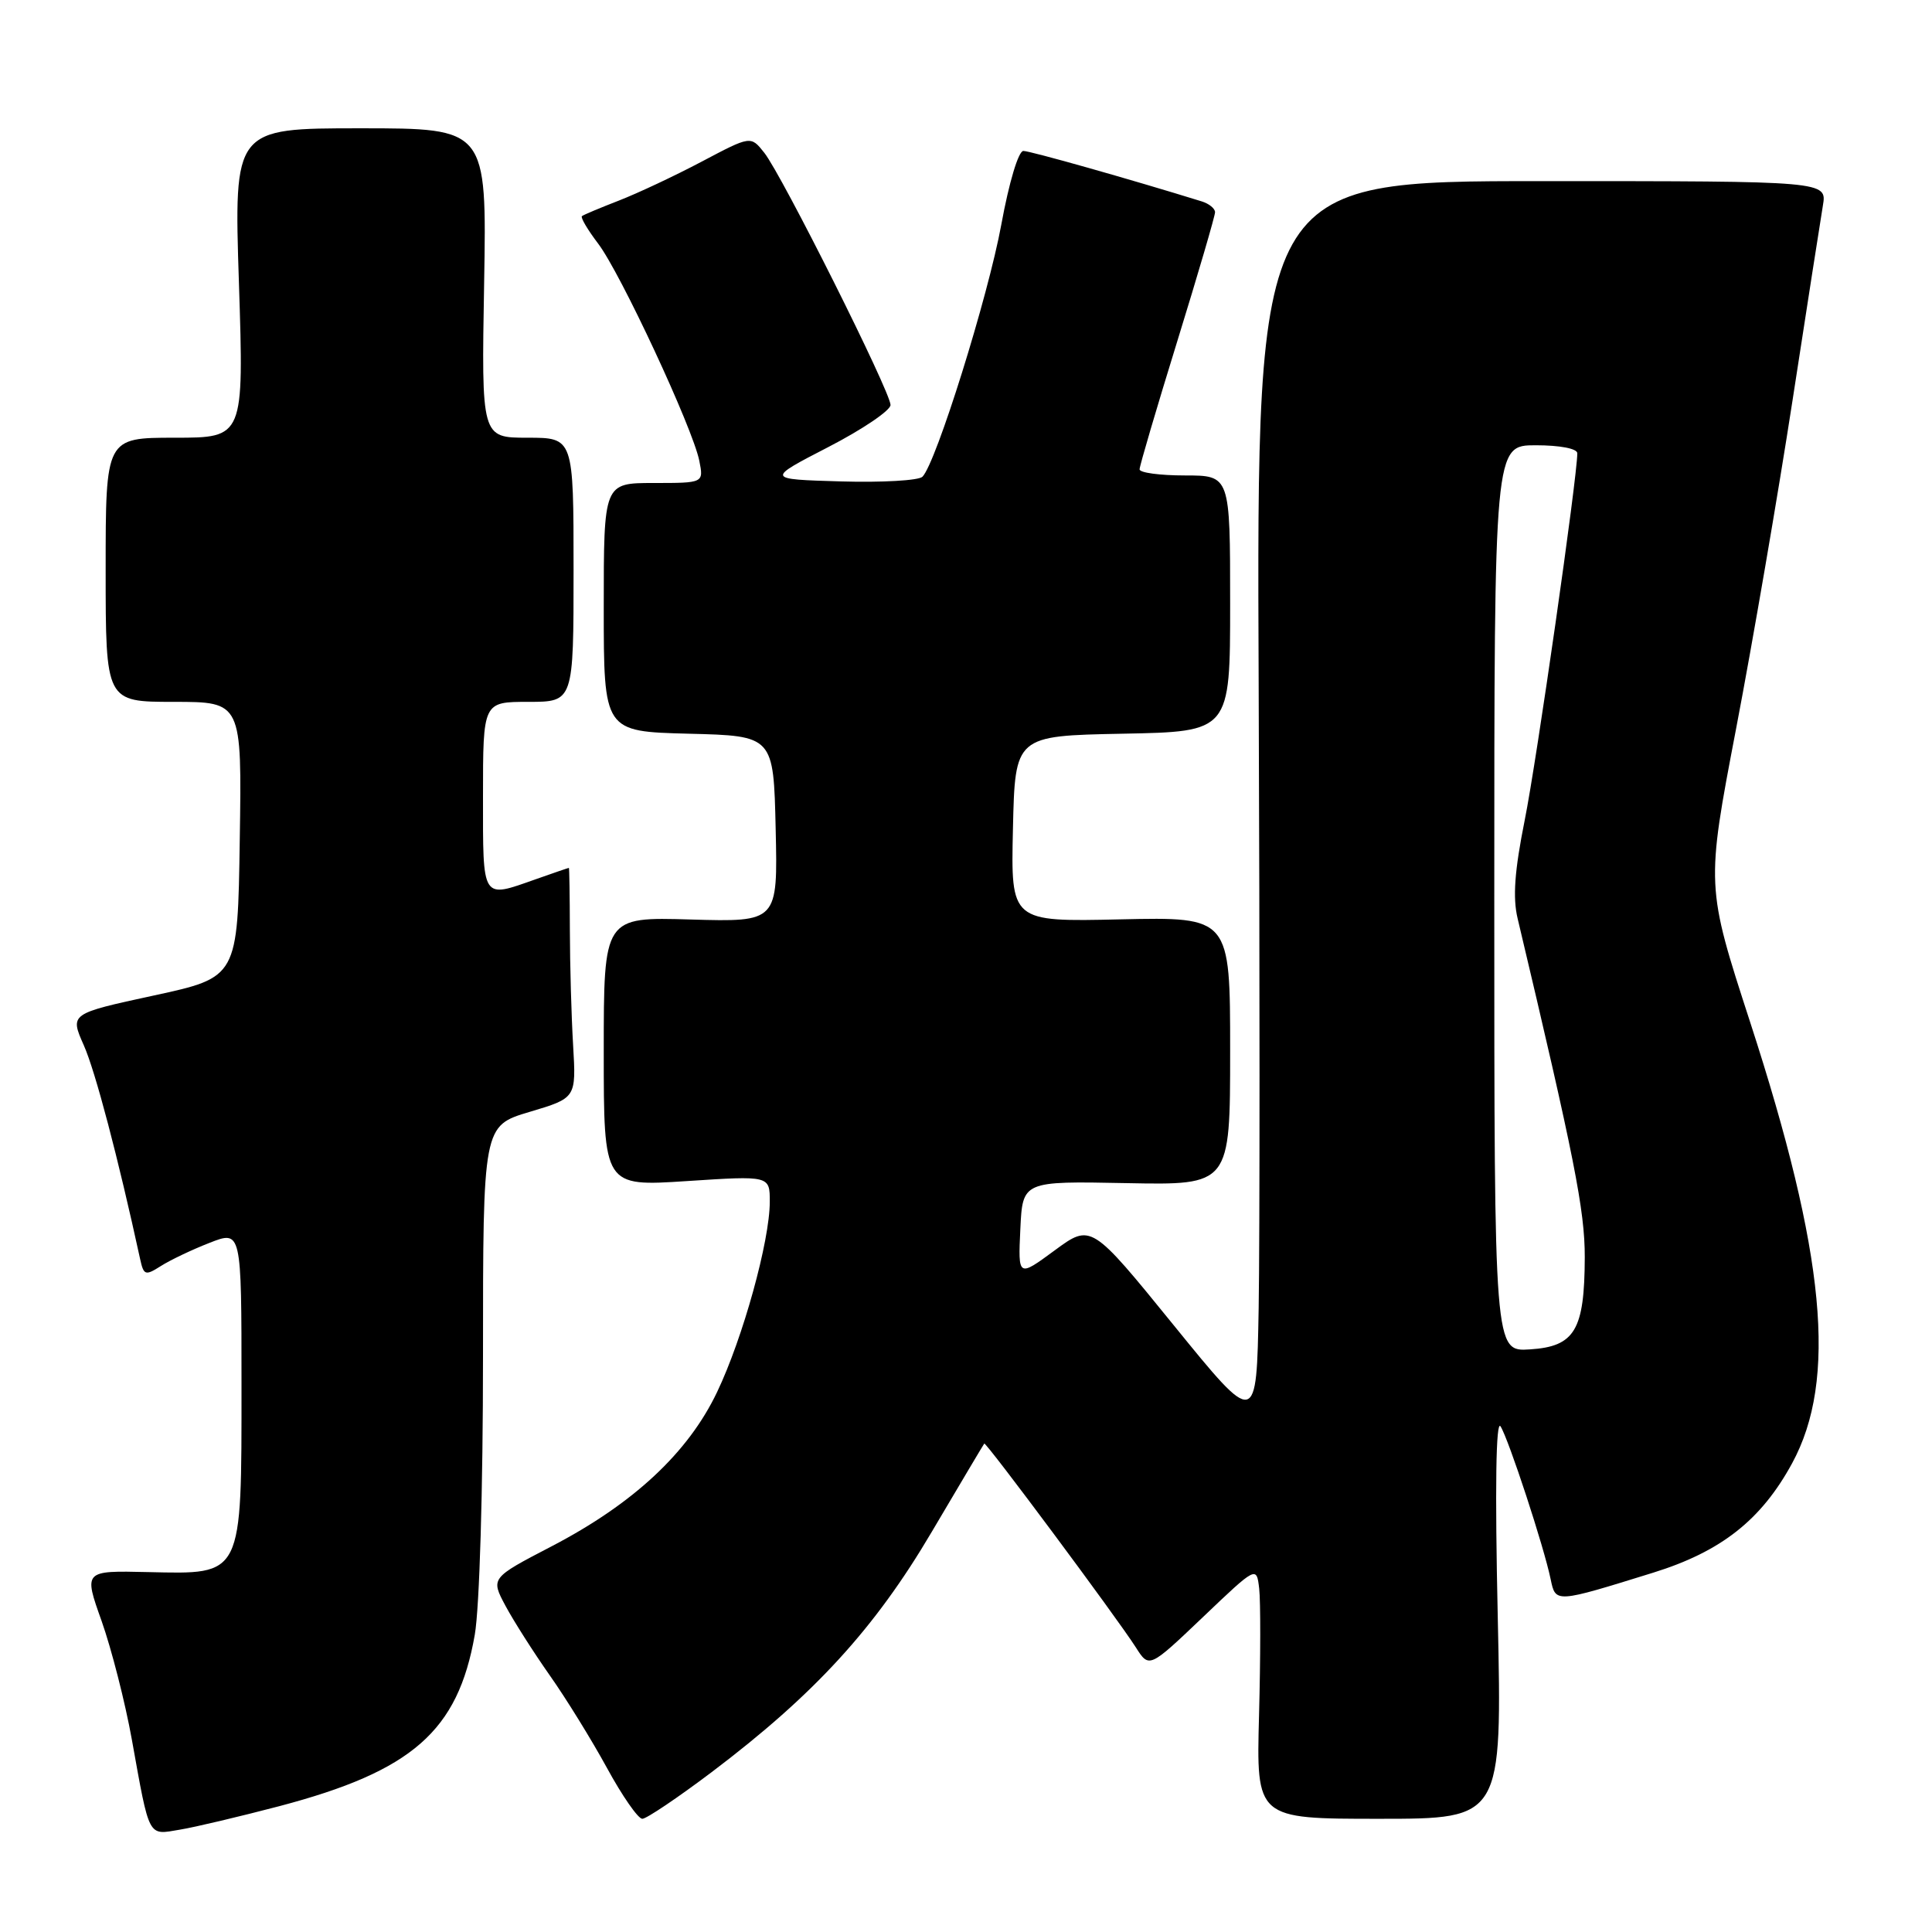 <?xml version="1.0" encoding="UTF-8" standalone="no"?>
<!DOCTYPE svg PUBLIC "-//W3C//DTD SVG 1.1//EN" "http://www.w3.org/Graphics/SVG/1.1/DTD/svg11.dtd" >
<svg xmlns="http://www.w3.org/2000/svg" xmlns:xlink="http://www.w3.org/1999/xlink" version="1.1" viewBox="0 0 256 256">
 <g >
 <path fill="currentColor"
d=" M 37.00 239.33 C 54.63 234.68 60.68 229.38 62.91 216.62 C 63.54 212.99 64.00 197.41 64.00 179.75 C 64.00 149.17 64.00 149.17 70.18 147.33 C 76.35 145.49 76.35 145.49 75.94 138.49 C 75.71 134.65 75.52 127.79 75.51 123.25 C 75.50 118.71 75.44 115.00 75.38 115.00 C 75.31 115.00 73.34 115.67 71.00 116.50 C 63.77 119.05 64.00 119.41 64.00 105.50 C 64.00 93.00 64.00 93.00 70.00 93.00 C 76.00 93.00 76.00 93.00 76.00 75.50 C 76.00 58.00 76.00 58.00 69.90 58.00 C 63.79 58.00 63.79 58.00 64.15 37.50 C 64.50 17.00 64.50 17.00 47.75 17.00 C 30.99 17.00 30.99 17.00 31.66 37.50 C 32.32 58.00 32.32 58.00 23.16 58.00 C 14.00 58.00 14.00 58.00 14.00 75.50 C 14.00 93.00 14.00 93.00 23.02 93.00 C 32.05 93.00 32.05 93.00 31.77 111.25 C 31.50 129.50 31.50 129.50 20.38 131.91 C 9.25 134.32 9.25 134.32 11.11 138.52 C 12.64 141.97 15.64 153.38 18.57 166.84 C 19.04 168.99 19.26 169.06 21.29 167.77 C 22.51 166.99 25.41 165.60 27.75 164.69 C 32.00 163.02 32.00 163.02 32.00 183.40 C 32.00 209.08 32.24 208.59 19.62 208.31 C 11.08 208.11 11.08 208.11 13.47 214.81 C 14.77 218.49 16.58 225.55 17.47 230.50 C 19.85 243.72 19.56 243.16 23.83 242.44 C 25.85 242.11 31.77 240.70 37.00 239.33 Z  M 94.31 234.81 C 107.92 224.52 115.89 215.82 123.45 203.00 C 127.18 196.68 130.32 191.40 130.42 191.28 C 130.64 191.02 147.97 214.32 150.50 218.28 C 152.27 221.06 152.27 221.06 159.39 214.28 C 166.50 207.50 166.50 207.50 166.85 210.50 C 167.04 212.15 167.03 219.69 166.83 227.25 C 166.46 241.00 166.46 241.00 182.75 241.00 C 199.04 241.00 199.04 241.00 198.46 214.25 C 198.08 197.15 198.22 188.04 198.83 189.00 C 199.90 190.68 204.60 205.01 205.47 209.26 C 206.13 212.42 206.07 212.42 219.05 208.39 C 228.06 205.59 233.37 201.41 237.46 193.90 C 243.47 182.85 241.89 166.17 231.91 135.46 C 226.05 117.42 226.05 117.42 230.05 96.51 C 232.25 85.01 235.61 65.45 237.52 53.05 C 239.43 40.65 241.24 29.04 241.54 27.25 C 242.09 24.00 242.09 24.00 204.30 24.00 C 166.50 24.00 166.50 24.00 166.78 90.75 C 166.93 127.46 166.93 164.61 166.78 173.31 C 166.50 189.11 166.50 189.11 155.54 175.62 C 144.58 162.13 144.58 162.13 139.74 165.69 C 134.90 169.25 134.90 169.25 135.20 162.87 C 135.50 156.50 135.50 156.50 149.25 156.77 C 163.00 157.04 163.00 157.04 163.00 139.27 C 163.00 121.50 163.00 121.50 148.47 121.82 C 133.94 122.15 133.94 122.15 134.22 109.82 C 134.50 97.50 134.50 97.50 148.75 97.22 C 163.00 96.95 163.00 96.95 163.00 79.97 C 163.00 63.00 163.00 63.00 157.00 63.00 C 153.70 63.00 151.00 62.64 151.00 62.19 C 151.00 61.74 153.25 54.10 156.00 45.20 C 158.75 36.30 161.00 28.61 161.00 28.12 C 161.00 27.63 160.21 26.99 159.25 26.69 C 149.83 23.77 136.51 20.00 135.60 20.00 C 134.95 20.00 133.70 24.17 132.68 29.75 C 130.93 39.30 124.03 61.37 122.23 63.17 C 121.73 63.67 116.86 63.95 111.41 63.79 C 101.50 63.50 101.50 63.50 109.75 59.24 C 114.29 56.90 118.00 54.38 118.00 53.66 C 118.00 51.93 103.60 23.17 101.27 20.24 C 99.48 17.98 99.48 17.98 92.99 21.41 C 89.42 23.30 84.47 25.62 82.00 26.58 C 79.53 27.54 77.32 28.46 77.11 28.64 C 76.90 28.81 77.86 30.44 79.25 32.27 C 82.20 36.13 91.80 56.73 92.66 61.05 C 93.25 64.00 93.25 64.00 86.62 64.00 C 80.00 64.00 80.00 64.00 80.00 80.47 C 80.00 96.93 80.00 96.93 91.25 97.22 C 102.50 97.50 102.50 97.50 102.78 109.84 C 103.06 122.17 103.06 122.17 91.53 121.84 C 80.00 121.50 80.00 121.50 80.00 139.36 C 80.00 157.22 80.00 157.22 91.00 156.50 C 102.00 155.78 102.00 155.78 102.00 159.23 C 102.00 164.43 98.44 177.29 95.02 184.45 C 91.19 192.49 83.93 199.25 73.10 204.89 C 65.01 209.10 65.01 209.10 66.99 212.80 C 68.08 214.83 70.72 218.97 72.85 222.00 C 74.99 225.03 78.39 230.54 80.42 234.25 C 82.44 237.96 84.55 241.00 85.11 241.00 C 85.66 241.00 89.80 238.21 94.31 234.81 Z  M 198.00 119.05 C 198.00 59.00 198.00 59.00 203.50 59.00 C 206.70 59.00 209.00 59.44 209.00 60.06 C 209.00 63.21 203.61 100.85 202.03 108.69 C 200.69 115.38 200.43 118.92 201.09 121.69 C 208.61 153.36 210.00 160.38 209.99 166.60 C 209.96 176.25 208.68 178.42 202.73 178.80 C 198.00 179.11 198.00 179.11 198.00 119.05 Z "/>
</g>
</svg>